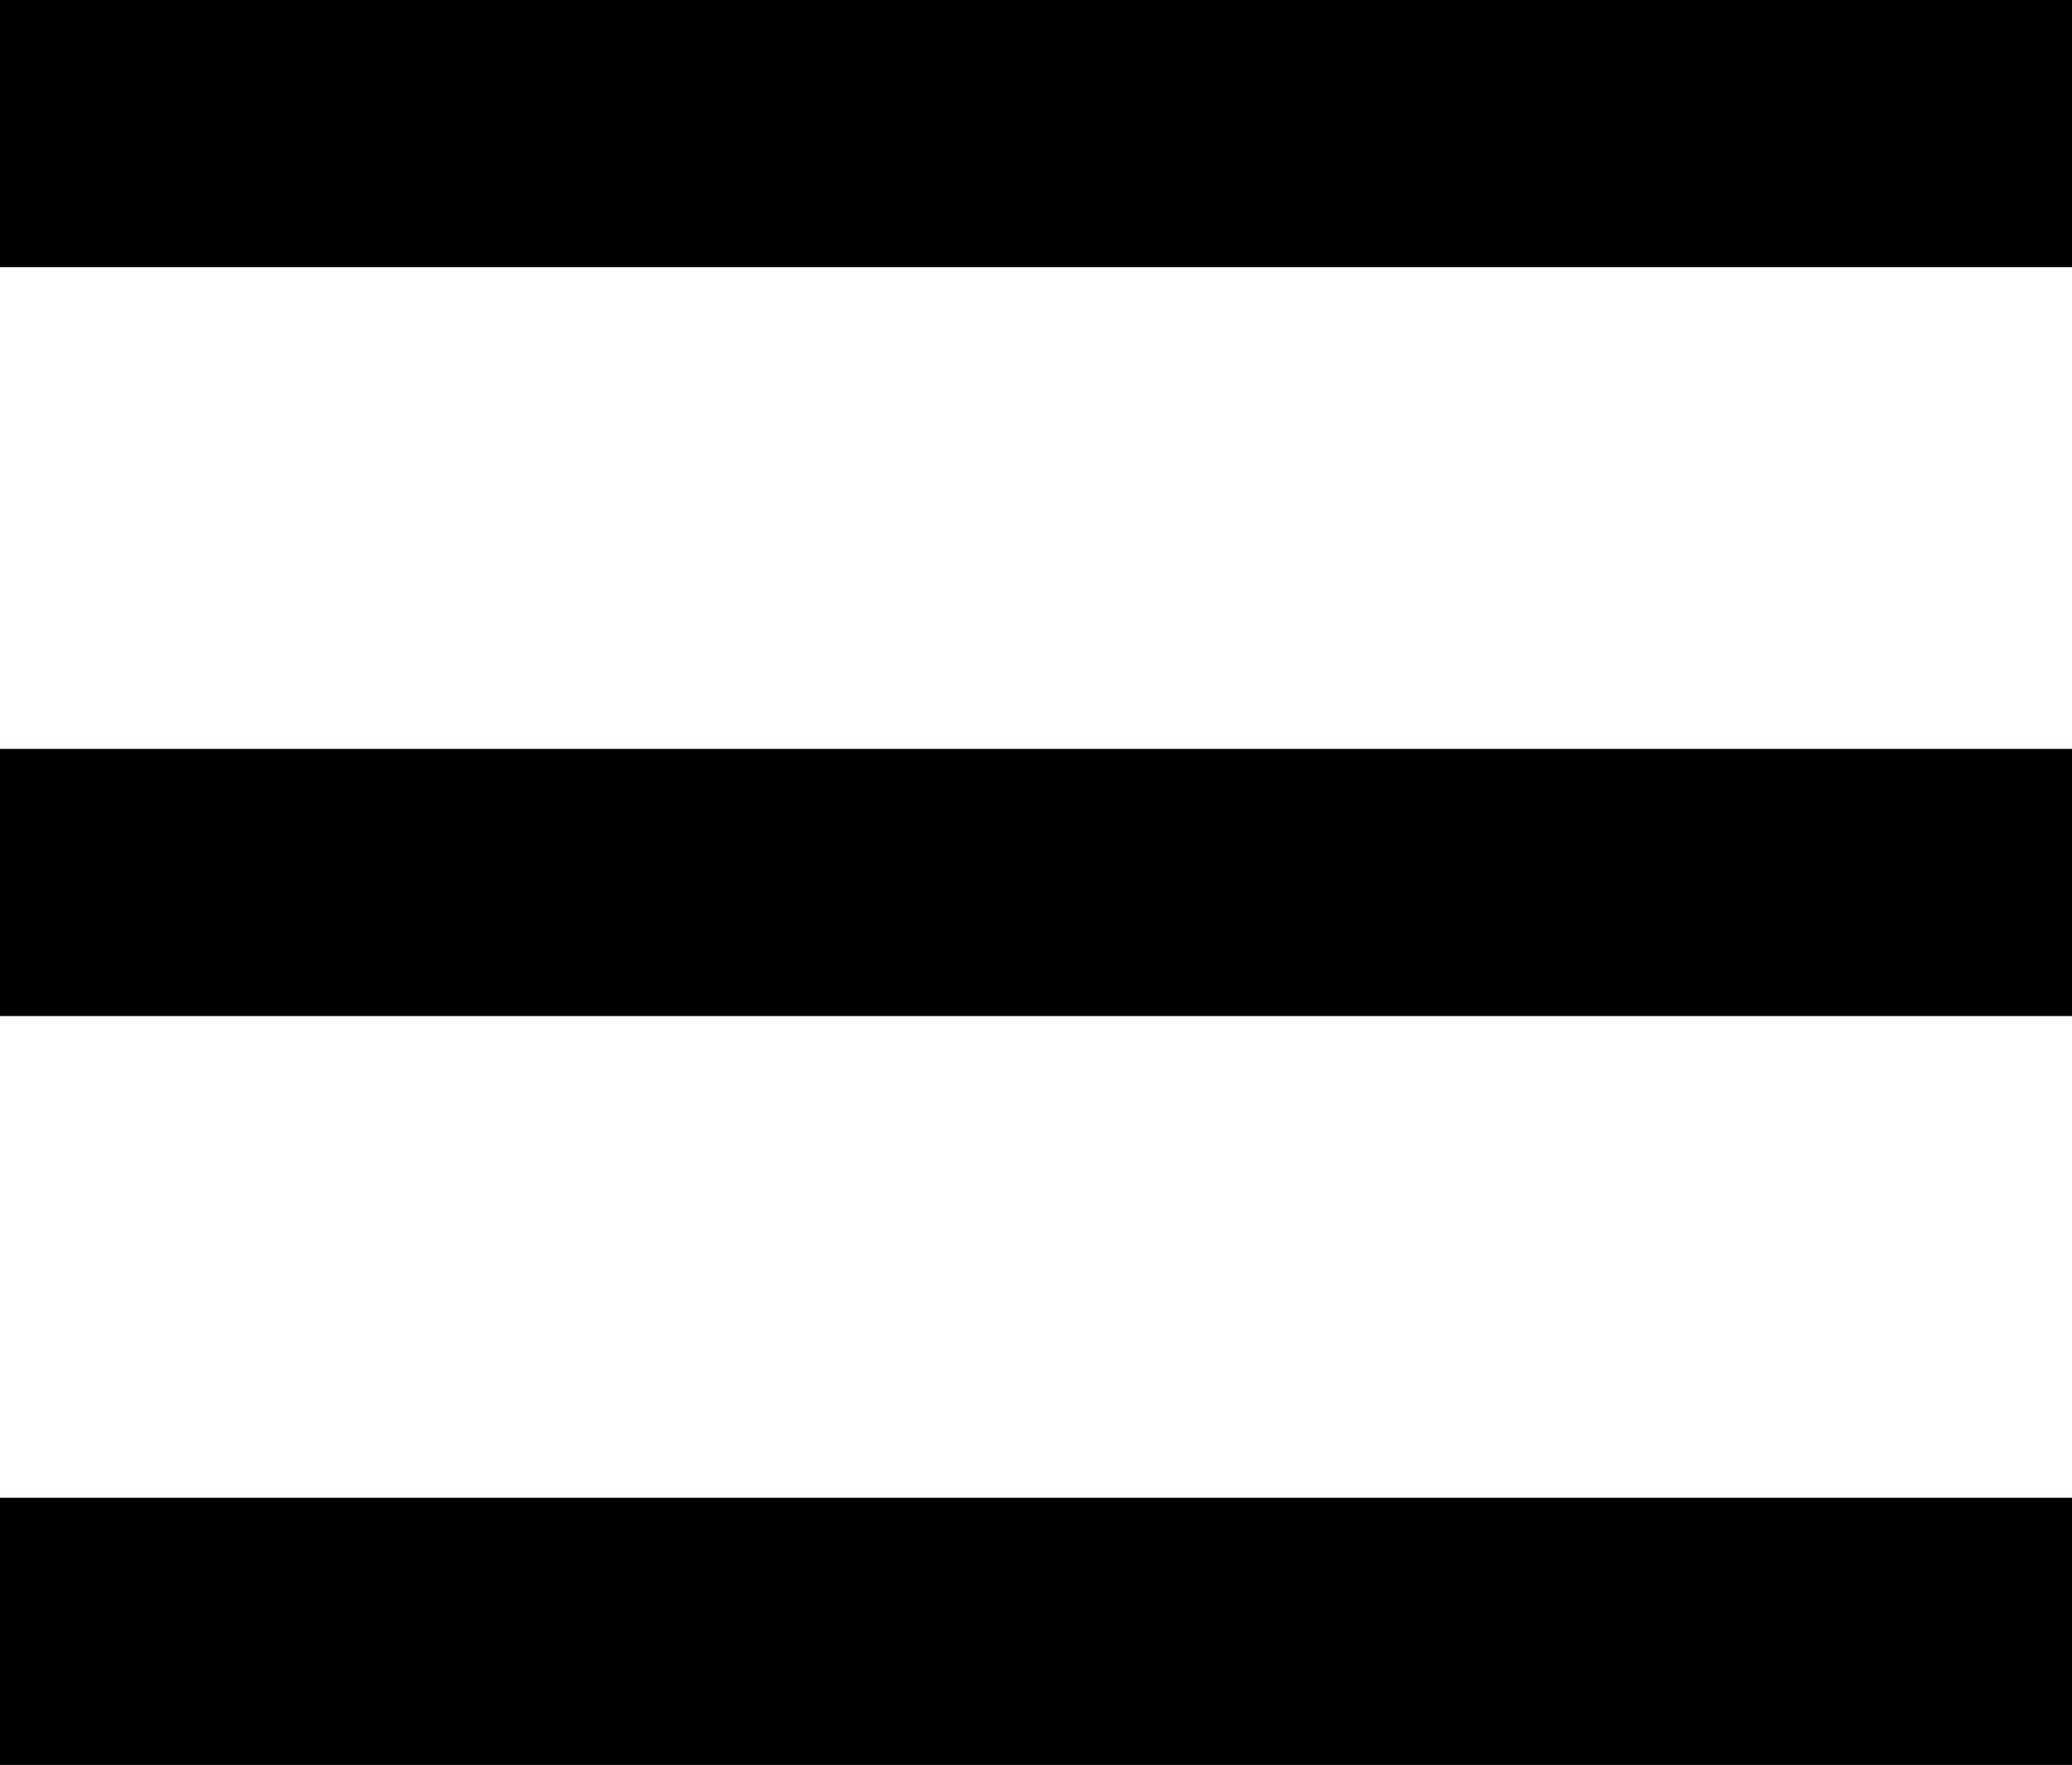 <?xml version="1.0" encoding="UTF-8"?>
<!DOCTYPE svg  PUBLIC '-//W3C//DTD SVG 1.1//EN'  'http://www.w3.org/Graphics/SVG/1.1/DTD/svg11.dtd'>
<svg xmlns="http://www.w3.org/2000/svg" version="1.0" width="512px" height="436px" viewBox="0 0 5120 4360" preserveAspectRatio="xMidYMid meet">
	<g id="layer101" fill="#000000" stroke="none">
		<path d="M0 4030 l0 -330 2560 0 2560 0 0 330 0 330 -2560 0 -2560 0 0 -330z"/>
		<path d="M0 2180 l0 -330 2560 0 2560 0 0 330 0 330 -2560 0 -2560 0 0 -330z"/>
		<path d="M0 330 l0 -330 2560 0 2560 0 0 330 0 330 -2560 0 -2560 0 0 -330z"/>
	</g>

</svg>
